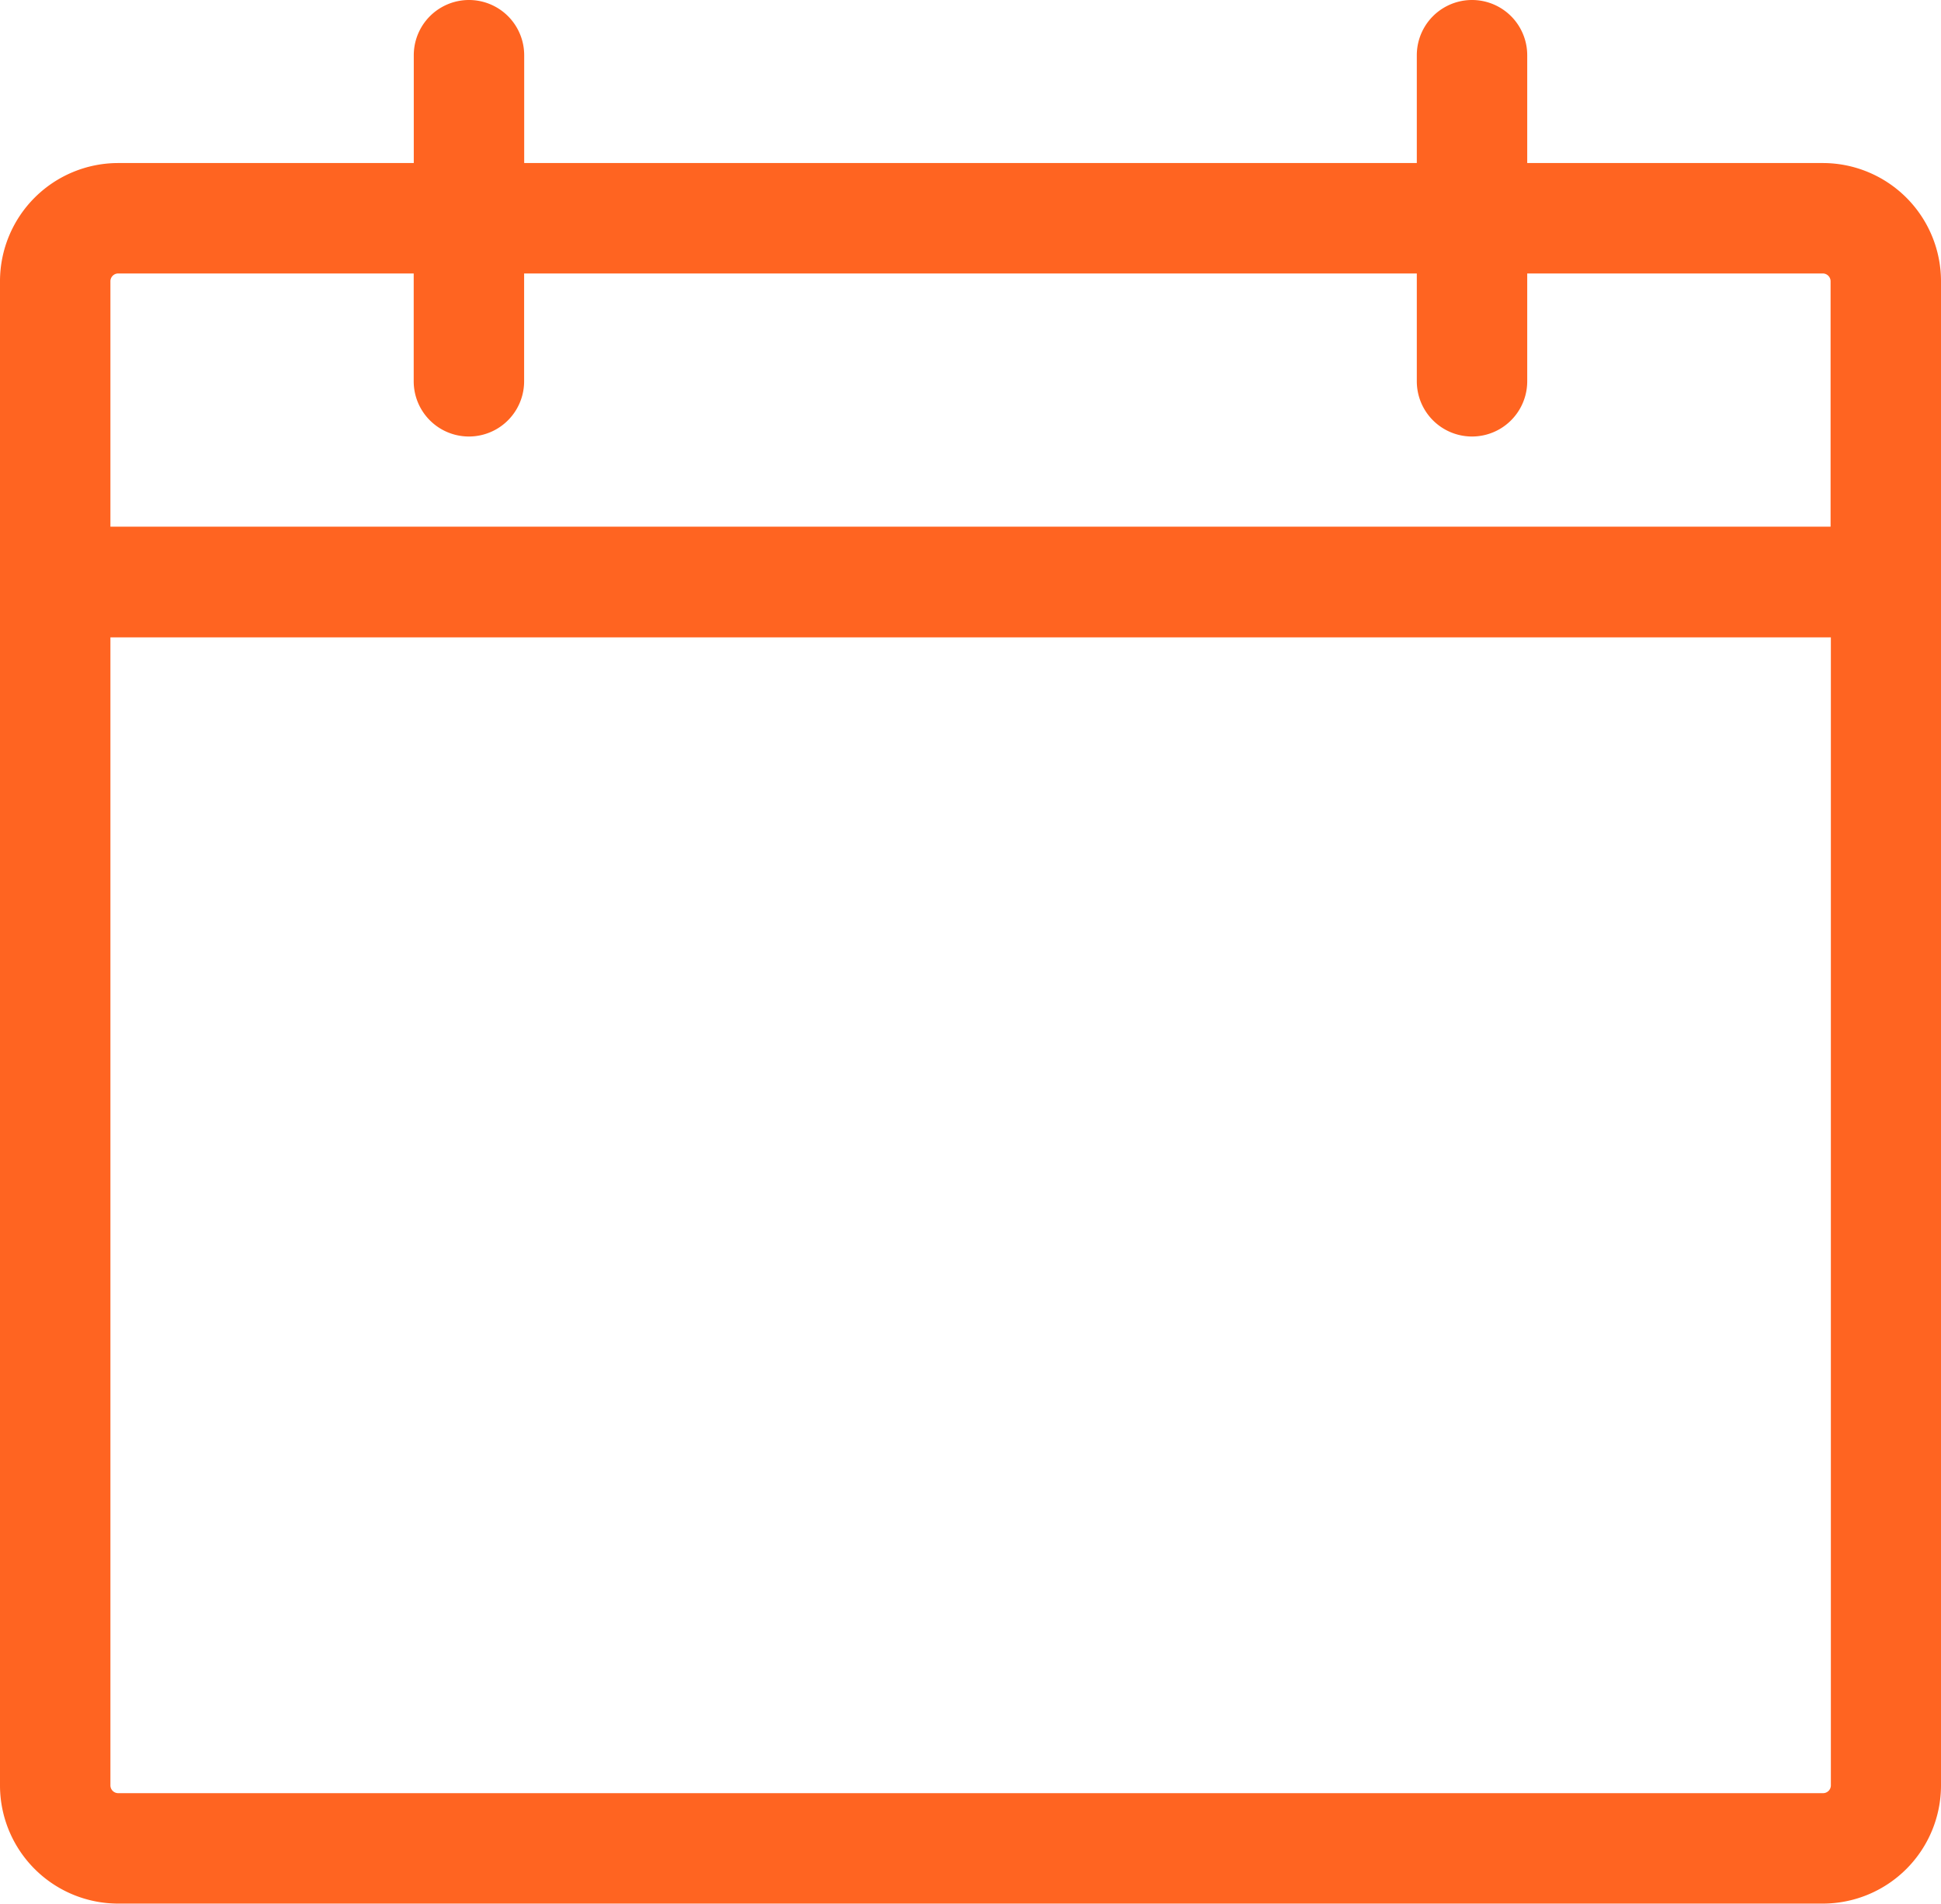 <svg xmlns="http://www.w3.org/2000/svg" width="27.564" height="27.03" viewBox="0 0 27.564 27.03"><defs><style>.a{fill:#ff6421;stroke:#ff6421;stroke-width:0.5px;}</style></defs><g transform="translate(-11.75 -12.5)"><path class="a" d="M37.64,15.065H33.188V13.284a.534.534,0,1,0-1.068,0v1.781H18.944V13.284a.534.534,0,1,0-1.068,0v1.781H13.424A1.429,1.429,0,0,0,12,16.489V37.855a1.429,1.429,0,0,0,1.424,1.424H37.64a1.429,1.429,0,0,0,1.424-1.424V16.489A1.429,1.429,0,0,0,37.64,15.065ZM13.068,16.489a.361.361,0,0,1,.356-.356h4.451v1.781a.534.534,0,0,0,1.068,0V16.133H32.12v1.781a.534.534,0,1,0,1.068,0V16.133H37.64a.361.361,0,0,1,.356.356v3.739H13.068ZM37.64,38.211H13.424a.361.361,0,0,1-.356-.356V21.3H38V37.855A.361.361,0,0,1,37.64,38.211Z" transform="translate(0 0)"/></g></svg>